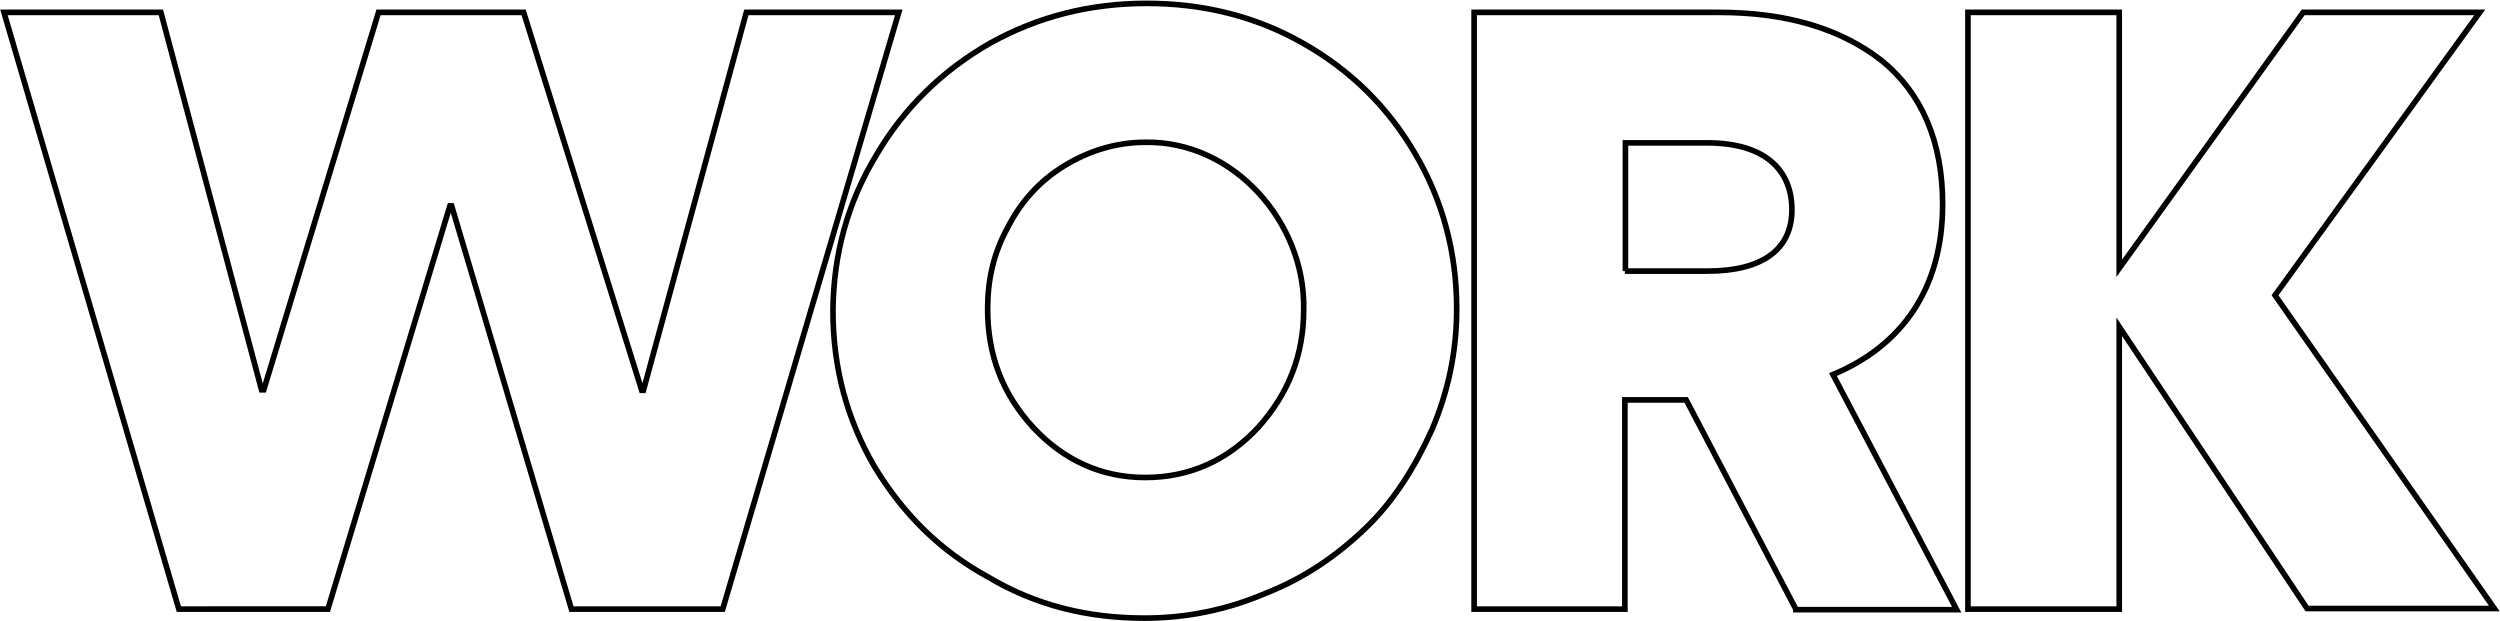 <!-- Generator: Adobe Illustrator 19.0.0, SVG Export Plug-In  -->
<svg version="1.1"
	 xmlns="http://www.w3.org/2000/svg" xmlns:xlink="http://www.w3.org/1999/xlink" xmlns:a="http://ns.adobe.com/AdobeSVGViewerExtensions/3.0/"
	 x="0px" y="0px" width="444.5px" height="110.4px" viewBox="0 0 444.5 110.4"
	 style="overflow:scroll;enable-background:new 0 0 444.5 110.4;" xml:space="preserve">
<style type="text/css">
	.st0{fill:none;stroke:#000000;}
</style>
<defs>
</defs>
<g id="XMLID_26_">
	<path id="XMLID_35_" class="st0" d="M80,36.6l-21.7,71.7H31.8L0.7,2.2h27.9l17.9,67.1h0.4L67.3,2.2h25.8l21,67.2h0.3l18.3-67.2
		h27.1l-31.3,106.1h-26.9L80.3,36.6H80z"/>
	<path id="XMLID_32_" class="st0" d="M155.8,27.6c4.9-8.4,11.8-15.1,20.2-19.9c8.6-4.8,17.9-7.1,27.9-7.1s19.4,2.3,27.8,7.1
		c8.3,4.7,15,11.2,19.9,19.6c4.9,8.3,7.4,17.6,7.4,27.6c0,7.6-1.5,14.7-4.4,21.5c-3.1,6.8-6.8,12.7-11.8,17.5
		c-5.1,4.9-10.9,8.9-17.8,11.6c-6.8,2.9-14,4.4-21.5,4.4c-10.2,0-19.4-2.3-27.8-7.3c-8.6-4.7-15.1-11.2-20.2-19.6
		c-4.9-8.4-7.4-17.6-7.4-27.8C148.2,45.2,150.7,36,155.8,27.6z M183.7,76c5.4,5.8,12.1,8.9,19.9,8.9c8,0,14.7-3.1,20.1-8.9
		c5.4-6,8.1-12.9,8.1-21c0.3-15.4-12.4-30-28.2-29.7c-5.1,0-10,1.5-14.4,4.2s-7.7,6.4-10,10.9c-2.5,4.5-3.6,9.3-3.6,14.5
		C175.6,63.1,178.2,70,183.7,76z"/>
	<path id="XMLID_29_" class="st0" d="M319.3,108.3l-19.5-37.2h-10.9v37.2h-26.8V2.2h43.5c12.1,0,21.7,2.9,29,8.6
		c7.1,5.8,10.8,14.4,10.8,25.5c0,15.1-7.3,25.2-19.5,30.3l22,41.8H319.3z M288.9,48.2h14.7c9.7,0,15-3.8,15-10.9
		c0-7.1-4.8-11.9-15.1-11.9h-14.5V48.2z"/>
	<path id="XMLID_27_" class="st0" d="M376.8,58.1v50.2h-26.9V2.2h26.9v45.5l32.7-45.5h31.4l-36.4,50.3l39,55.7h-33.3L376.8,58.1z"/>
</g>
</svg>
